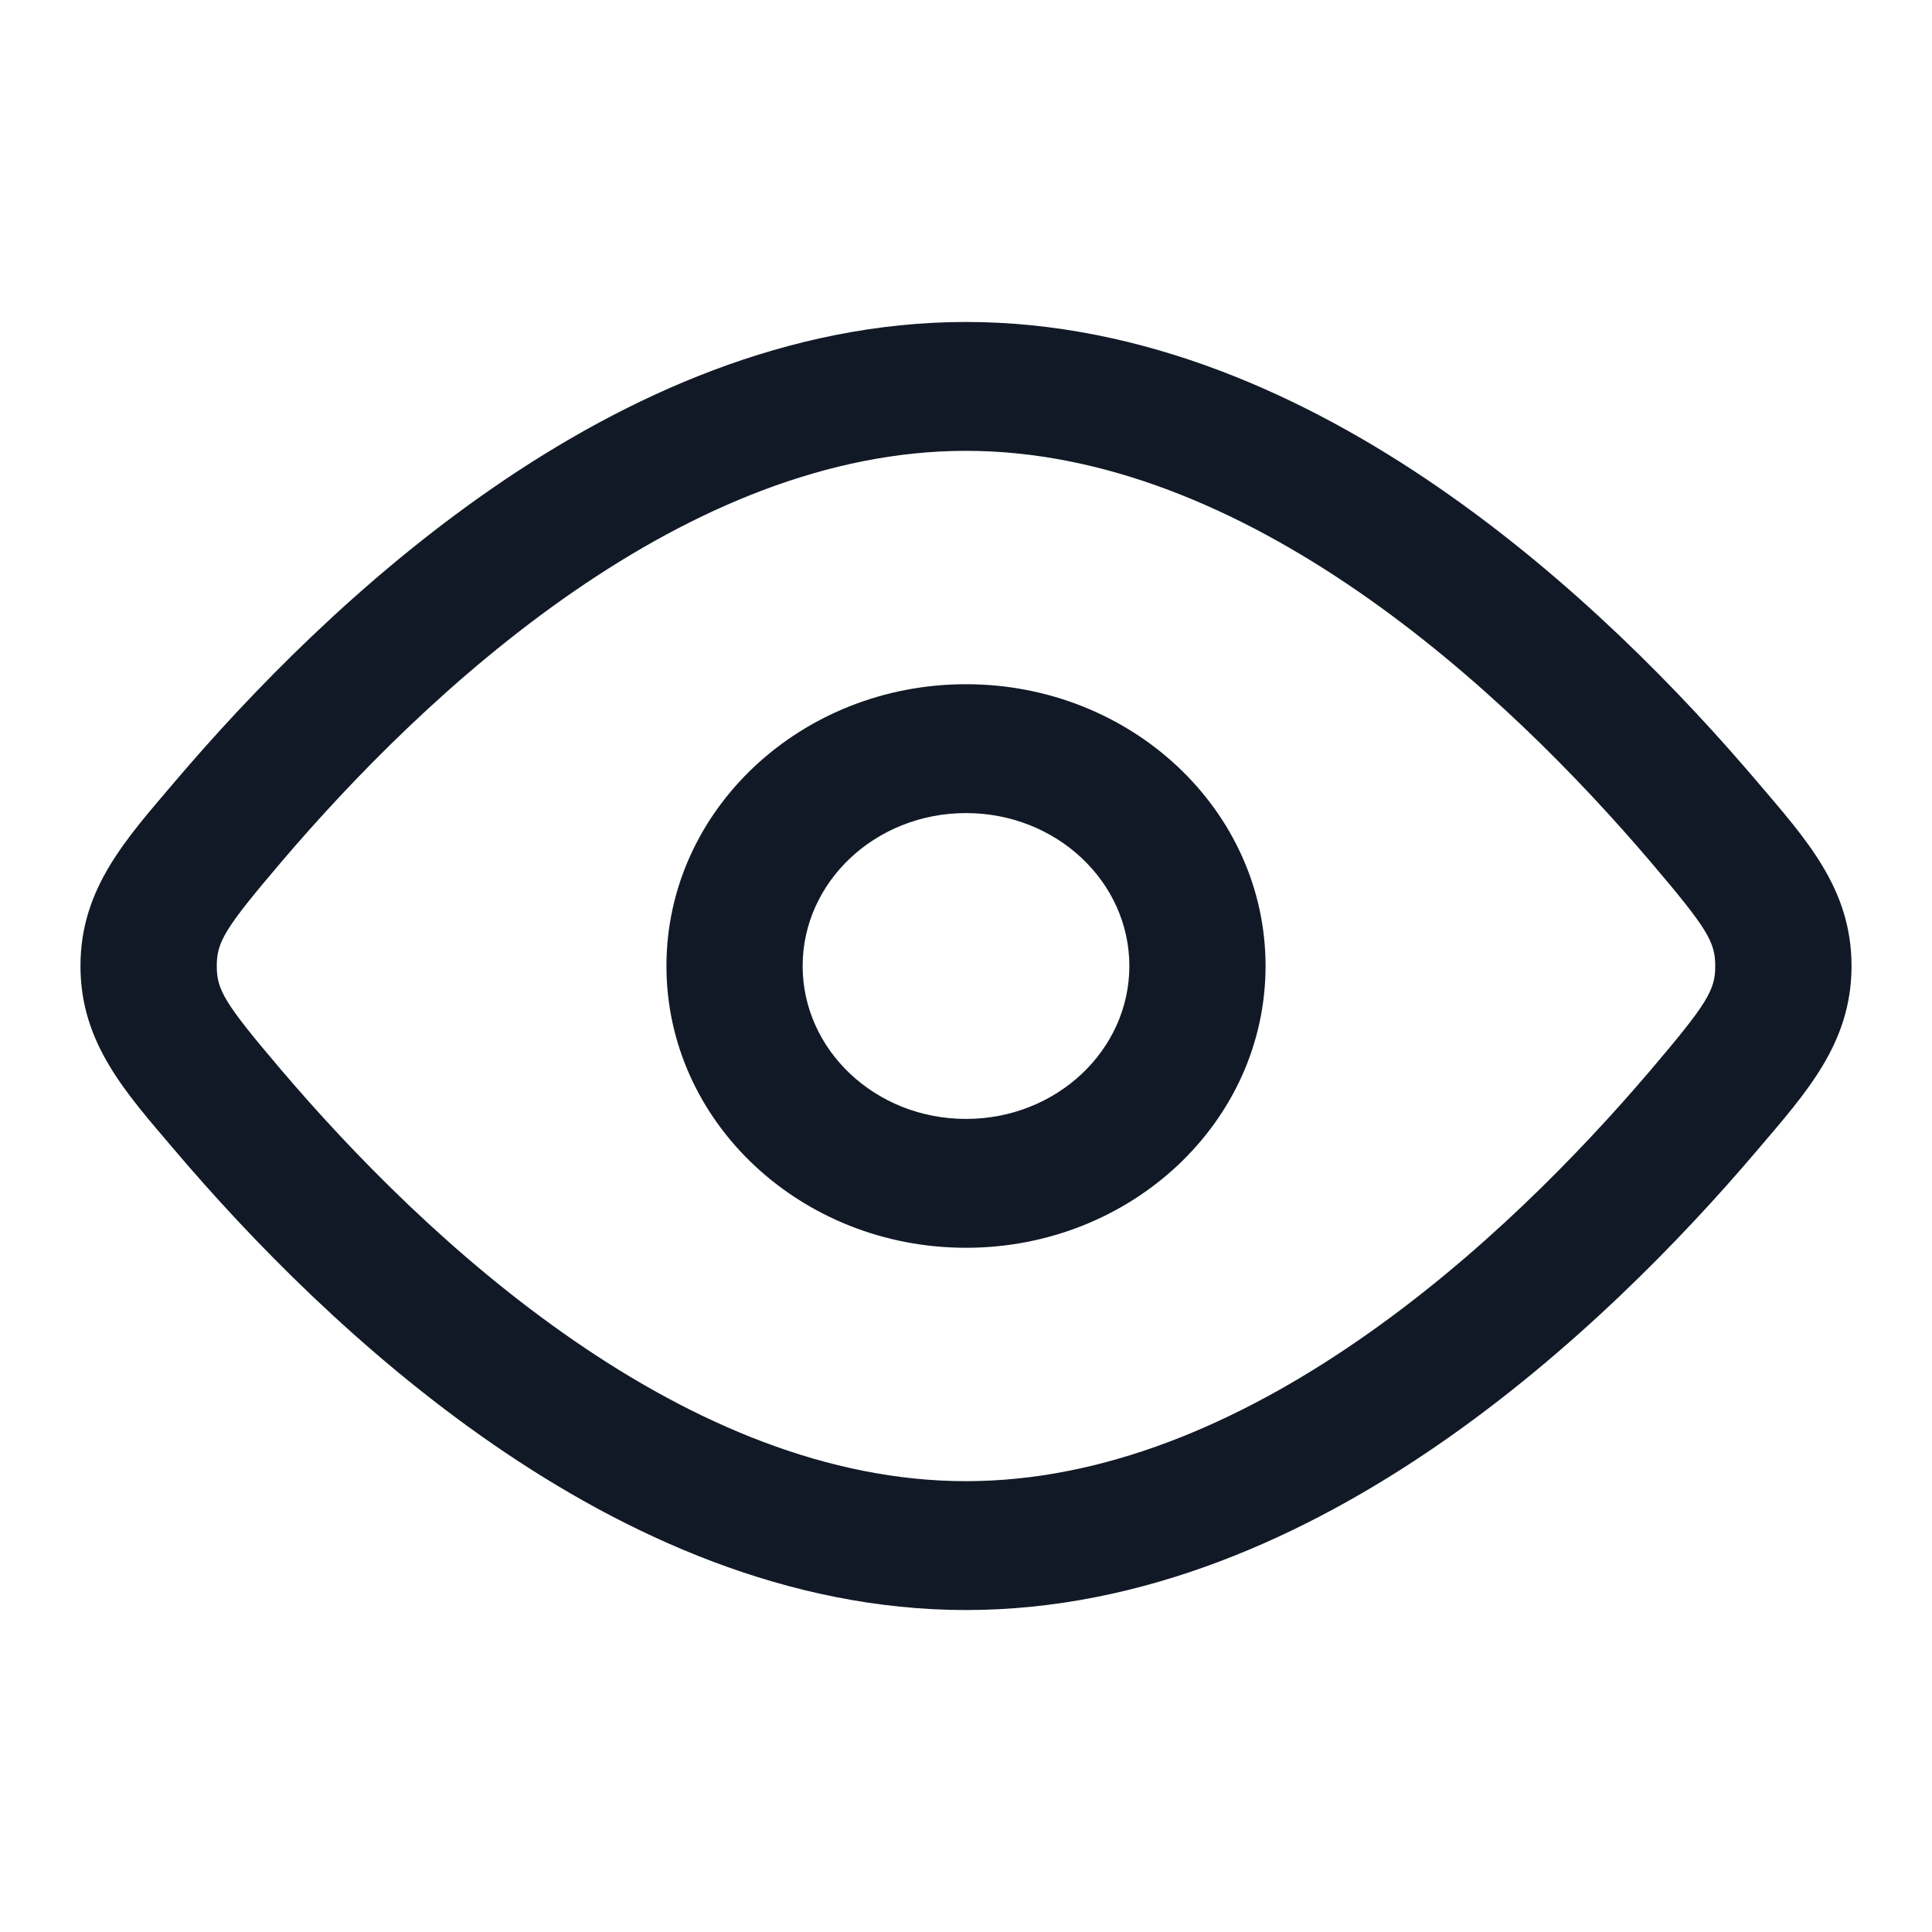 <svg width="20" height="20" viewBox="0 0 20 20" fill="none" xmlns="http://www.w3.org/2000/svg">
<path d="M2.364 11.495L1.814 11.913L2.364 11.495ZM2.364 8.504L1.814 8.087L2.364 8.504ZM17.636 11.495L18.186 11.913L17.636 11.495ZM17.636 8.504L18.186 8.087L17.636 8.504ZM18.462 10H19.167H18.462ZM17.087 11.078C16.352 11.941 15.305 13.019 14.062 13.875C12.815 14.735 11.428 15.333 10 15.333V16.667C11.842 16.667 13.518 15.901 14.893 14.953C16.273 14.001 17.409 12.827 18.186 11.913L17.087 11.078ZM10 15.333C8.571 15.333 7.185 14.735 5.938 13.875C4.695 13.019 3.648 11.941 2.913 11.078L1.814 11.913C2.591 12.827 3.727 14.001 5.107 14.953C6.482 15.901 8.158 16.667 10 16.667V15.333ZM2.913 8.922C3.648 8.059 4.695 6.981 5.938 6.124C7.185 5.264 8.571 4.667 10 4.667V3.333C8.158 3.333 6.482 4.099 5.107 5.047C3.727 5.998 2.591 7.173 1.814 8.087L2.913 8.922ZM10 4.667C11.428 4.667 12.815 5.264 14.062 6.124C15.305 6.981 16.352 8.059 17.087 8.922L18.186 8.087C17.409 7.173 16.273 5.998 14.893 5.047C13.518 4.099 11.842 3.333 10 3.333V4.667ZM2.913 11.078C2.322 10.383 2.244 10.248 2.244 10H0.833C0.833 10.803 1.305 11.314 1.814 11.913L2.913 11.078ZM1.814 8.087C1.305 8.686 0.833 9.196 0.833 10H2.244C2.244 9.752 2.322 9.616 2.913 8.922L1.814 8.087ZM18.186 11.913C18.695 11.314 19.167 10.803 19.167 10H17.756C17.756 10.248 17.678 10.383 17.087 11.078L18.186 11.913ZM17.087 8.922C17.678 9.616 17.756 9.752 17.756 10H19.167C19.167 9.196 18.695 8.686 18.186 8.087L17.087 8.922ZM11.691 10C11.691 10.87 10.938 11.583 10 11.583V12.917C11.708 12.917 13.101 11.615 13.101 10H11.691ZM10 11.583C9.062 11.583 8.309 10.87 8.309 10H6.899C6.899 11.615 8.292 12.917 10 12.917V11.583ZM8.309 10C8.309 9.13 9.062 8.417 10 8.417V7.083C8.292 7.083 6.899 8.385 6.899 10H8.309ZM10 8.417C10.938 8.417 11.691 9.13 11.691 10H13.101C13.101 8.385 11.708 7.083 10 7.083V8.417Z" fill="#121926"/>
</svg>
